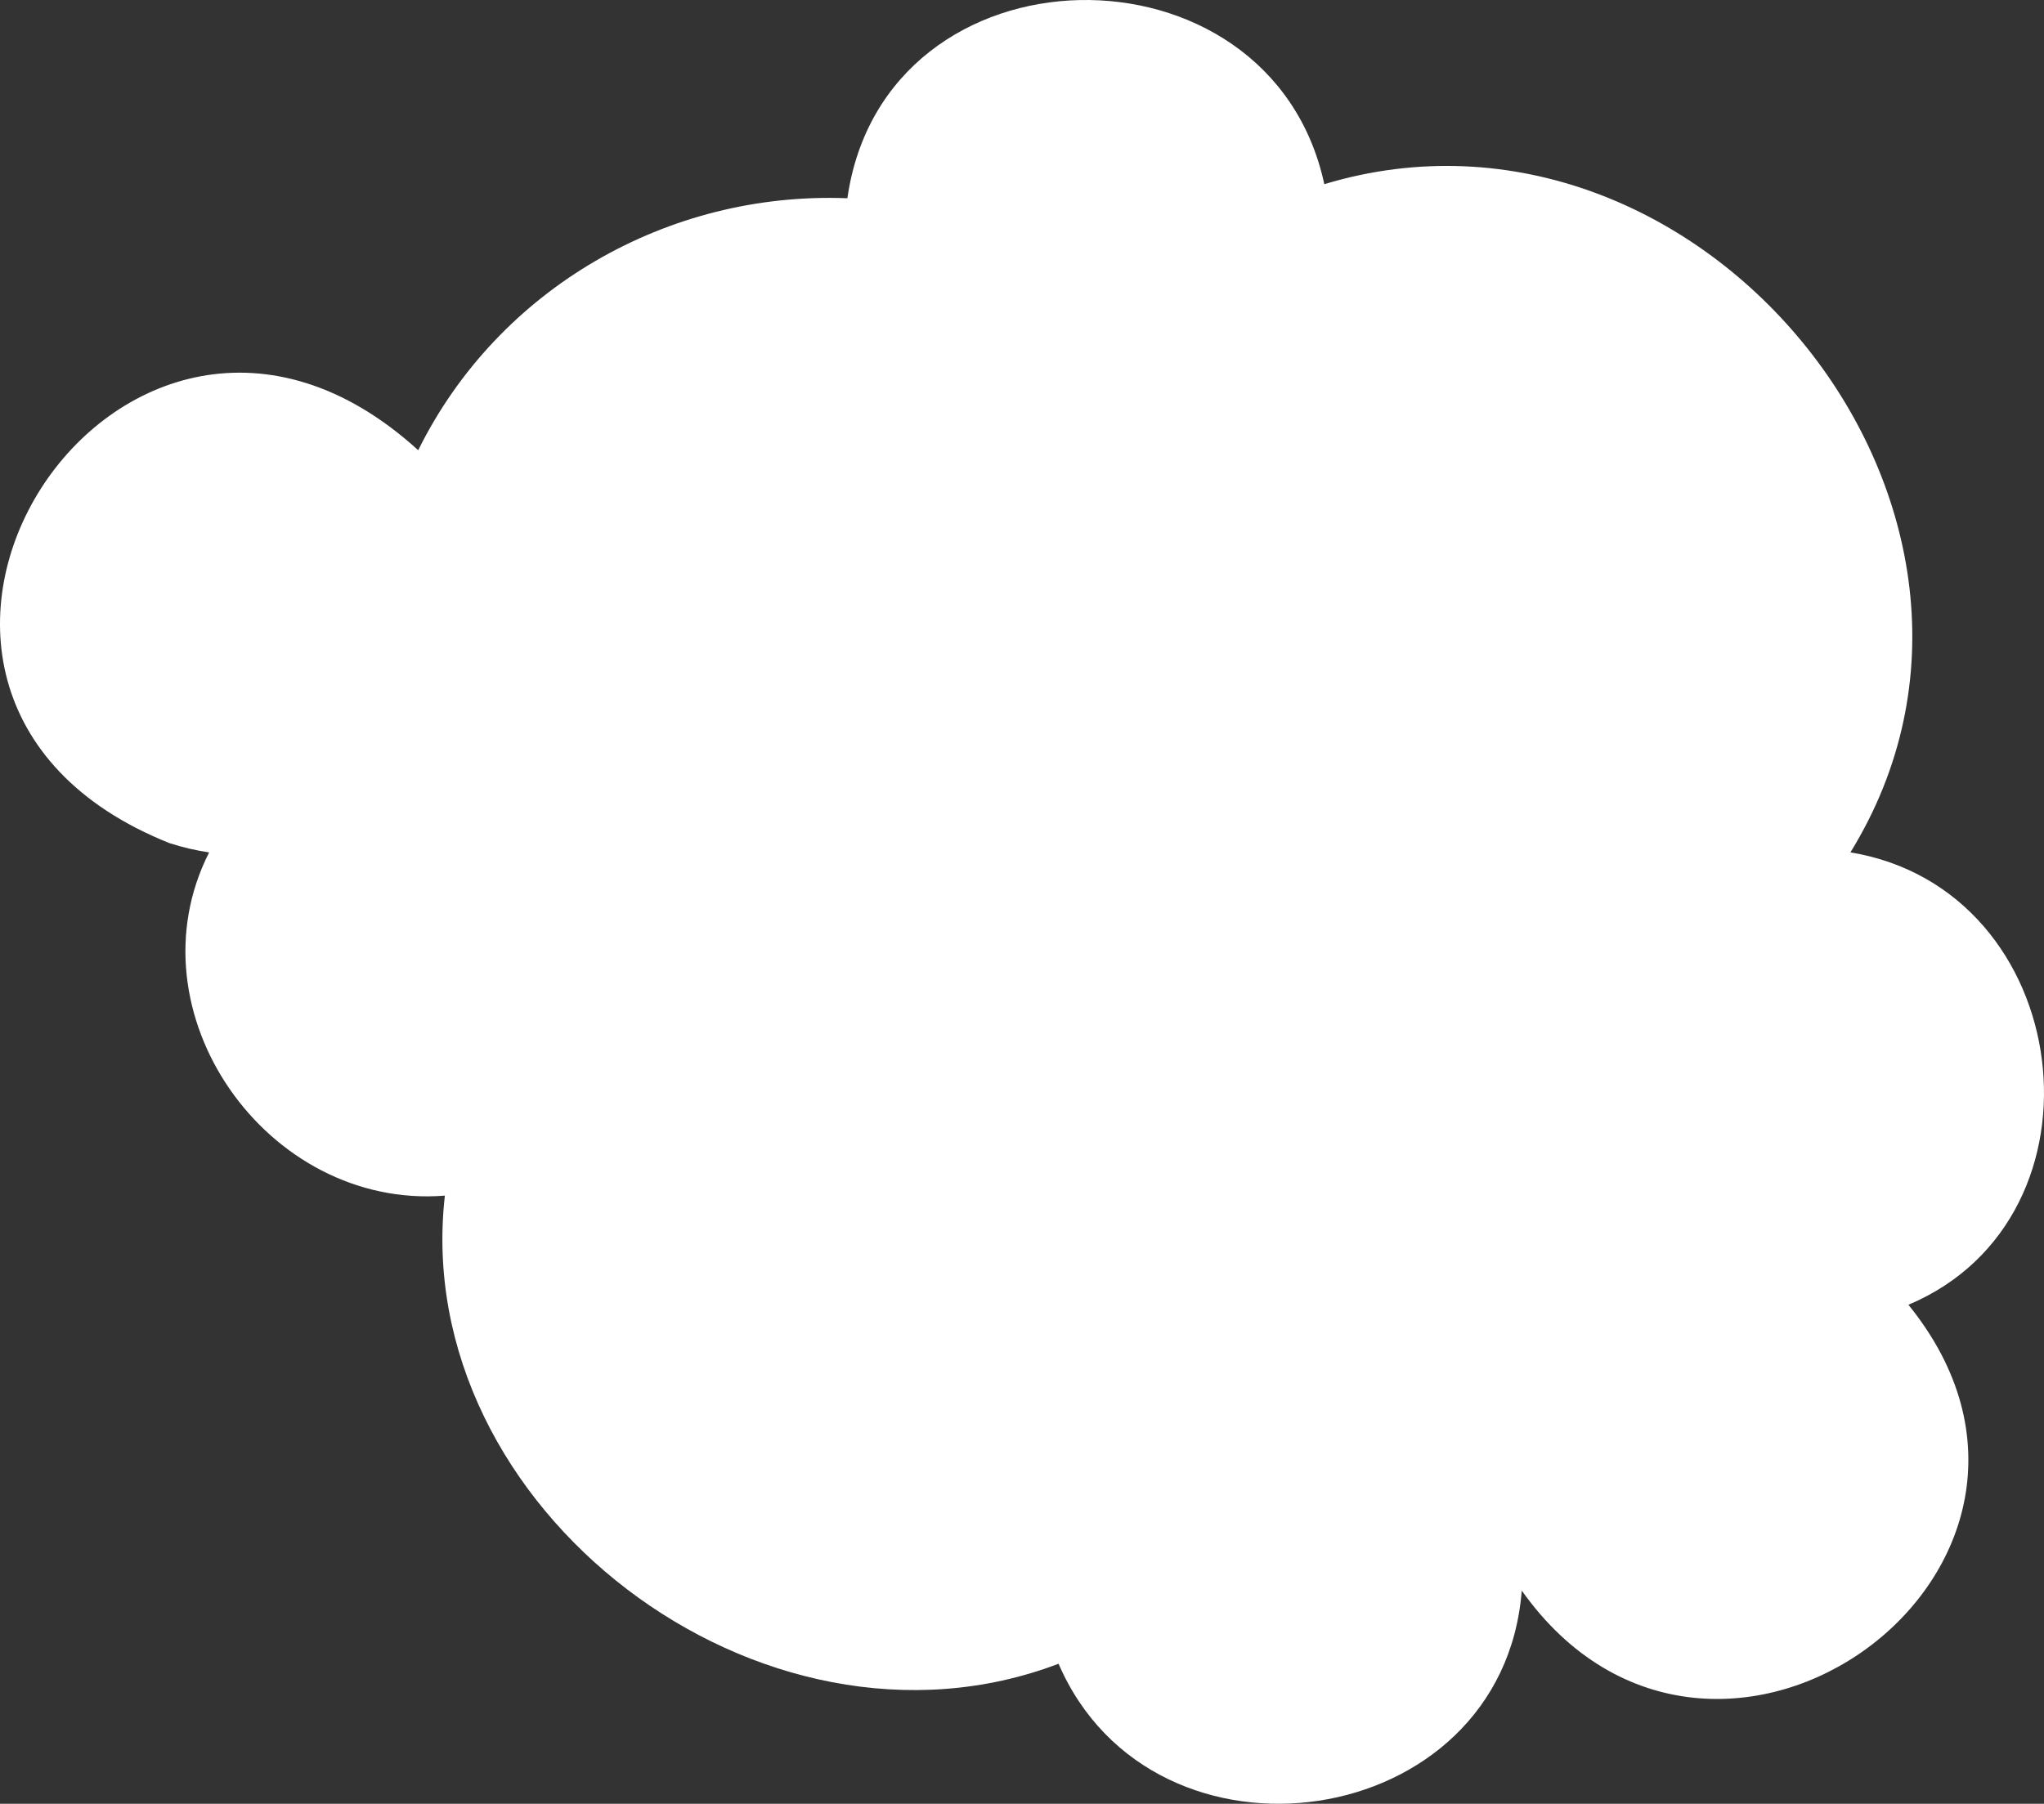 <?xml version="1.0" encoding="utf-8"?>
<!-- Generator: Adobe Illustrator 25.0.0, SVG Export Plug-In . SVG Version: 6.00 Build 0)  -->
<svg version="1.1" xmlns="http://www.w3.org/2000/svg" xmlns:xlink="http://www.w3.org/1999/xlink" x="0px" y="0px"
	 viewBox="0 0 300.938 265.635" enable-background="new 0 0 300.938 265.635" xml:space="preserve">
<rect x="0" y="0" width="300.938" height="265.635" fill="#333333" stroke="none"/>
<g id="cloud_x5F_steam_x5F_white">
	<g id="recycle_x5F_cloud_x5F_white_1_">
		<path fill="#FFFFFF" d="M24.946,124.162c1.94,0.629,3.893,1.078,5.844,1.372c-11.944,23.533,8.509,52.63,34.709,50.542
			c-5.227,46.024,46.625,85.583,90.354,68.938c13.975,32.354,65.423,25.035,68.194-10.778c28.48,40.15,88.212-3.516,56.929-42.087
			c30.618-12.897,24.637-61.145-8.537-66.624c30.816-50.051-21.956-115.163-77.46-98.402c-7.959-36.9-64.774-36.092-70.217,2.072
			c-26.414-1.043-51.41,13.286-63.189,37.108C17.774,26.44-30.579,101.99,24.946,124.162z"/>
	</g>
</g>
<g id="Layer_1">
</g>
</svg>
